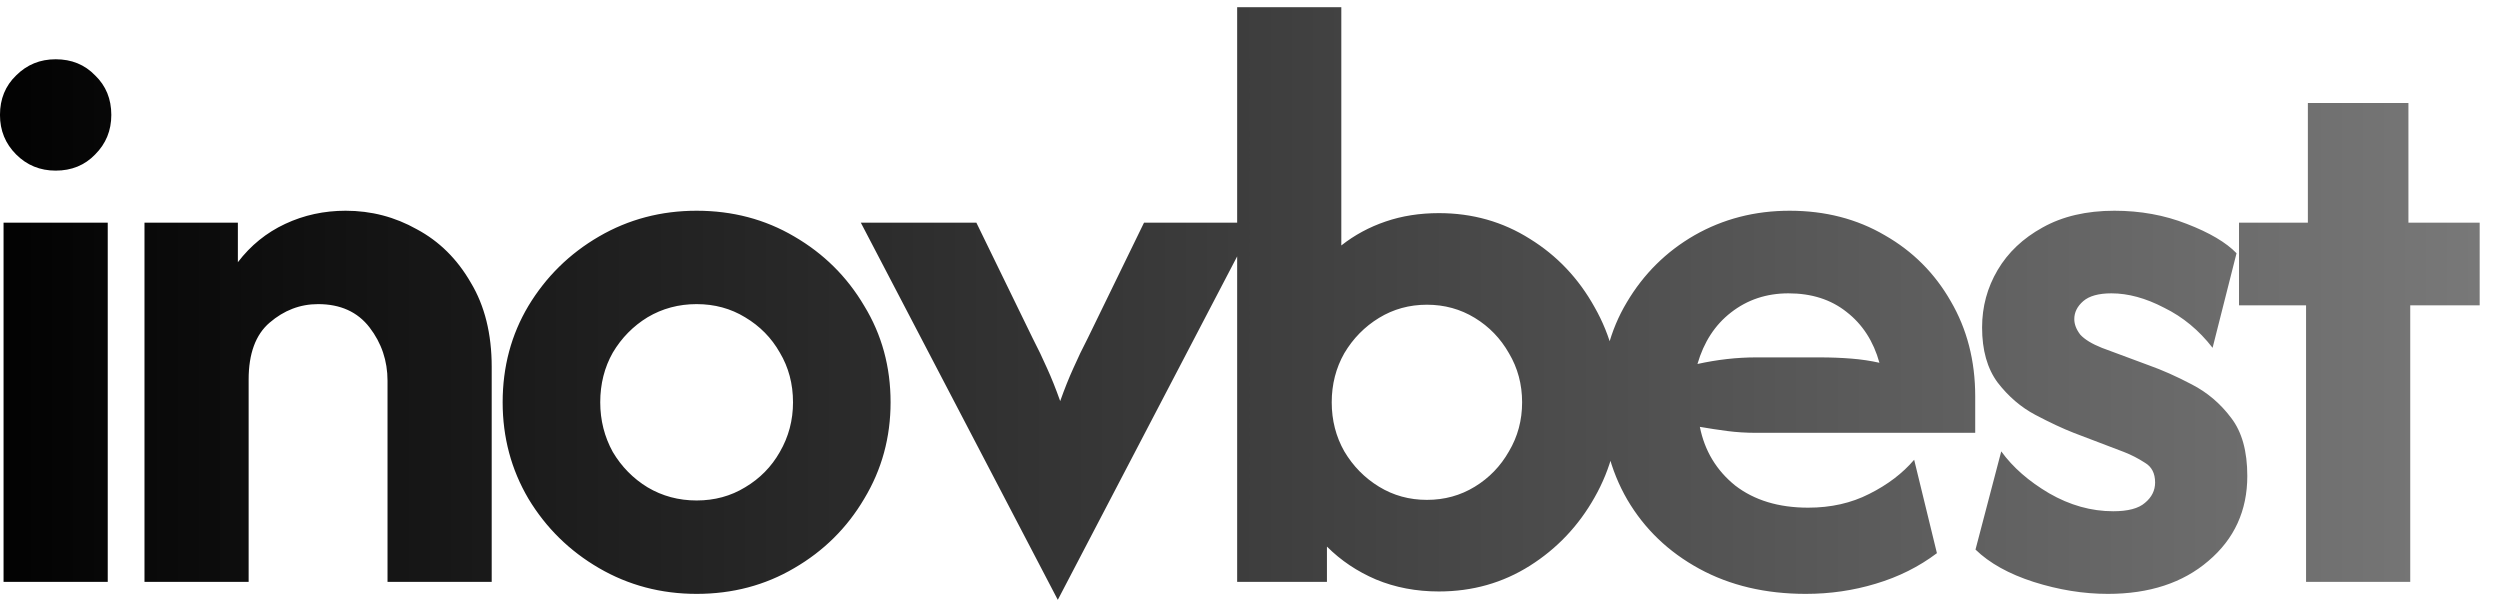 <svg width="116" height="28" viewBox="0 0 116 28" fill="none" xmlns="http://www.w3.org/2000/svg">
<path d="M0.165 27V10.333H4.999V27H0.165ZM2.582 7.917C1.86 7.917 1.249 7.667 0.749 7.167C0.249 6.667 -0.001 6.056 -0.001 5.333C-0.001 4.593 0.249 3.981 0.749 3.5C1.249 3 1.86 2.75 2.582 2.75C3.323 2.75 3.934 3 4.415 3.5C4.915 3.981 5.165 4.593 5.165 5.333C5.165 6.056 4.915 6.667 4.415 7.167C3.934 7.667 3.323 7.917 2.582 7.917ZM6.704 27V10.333H11.037V12.167C11.63 11.389 12.361 10.796 13.231 10.389C14.102 9.981 15.037 9.778 16.037 9.778C17.222 9.778 18.324 10.065 19.343 10.639C20.38 11.194 21.213 12.018 21.843 13.111C22.491 14.185 22.815 15.491 22.815 17.028V27H17.981V17.667C17.981 16.741 17.704 15.917 17.148 15.194C16.593 14.472 15.796 14.111 14.759 14.111C13.926 14.111 13.176 14.398 12.509 14.972C11.861 15.528 11.537 16.407 11.537 17.611V27H6.704ZM32.323 27.556C30.675 27.556 29.166 27.157 27.796 26.361C26.425 25.565 25.333 24.491 24.518 23.139C23.722 21.787 23.323 20.296 23.323 18.667C23.323 17.018 23.722 15.528 24.518 14.194C25.333 12.843 26.425 11.768 27.796 10.972C29.166 10.176 30.675 9.778 32.323 9.778C33.99 9.778 35.499 10.176 36.851 10.972C38.222 11.768 39.305 12.843 40.101 14.194C40.916 15.528 41.323 17.018 41.323 18.667C41.323 20.296 40.916 21.787 40.101 23.139C39.305 24.491 38.222 25.565 36.851 26.361C35.499 27.157 33.99 27.556 32.323 27.556ZM32.323 23.222C33.157 23.222 33.907 23.018 34.573 22.611C35.259 22.204 35.796 21.657 36.184 20.972C36.592 20.268 36.796 19.5 36.796 18.667C36.796 17.815 36.592 17.046 36.184 16.361C35.796 15.676 35.259 15.13 34.573 14.722C33.907 14.315 33.157 14.111 32.323 14.111C31.49 14.111 30.731 14.315 30.046 14.722C29.379 15.13 28.842 15.676 28.434 16.361C28.046 17.046 27.851 17.815 27.851 18.667C27.851 19.5 28.046 20.268 28.434 20.972C28.842 21.657 29.379 22.204 30.046 22.611C30.731 23.018 31.49 23.222 32.323 23.222ZM49.082 27.833L39.943 10.333H45.304L47.916 15.694C48.156 16.157 48.378 16.62 48.582 17.083C48.786 17.528 48.989 18.037 49.193 18.611C49.397 18.037 49.601 17.528 49.804 17.083C50.008 16.62 50.23 16.157 50.471 15.694L53.082 10.333H58.221L49.082 27.833ZM66.765 27.444C65.709 27.444 64.737 27.259 63.848 26.889C62.978 26.518 62.218 26.009 61.57 25.361V27H57.404V0.333H62.237V11.389C62.848 10.907 63.533 10.537 64.293 10.278C65.052 10.018 65.876 9.889 66.765 9.889C68.32 9.889 69.728 10.287 70.987 11.083C72.246 11.861 73.246 12.917 73.987 14.25C74.746 15.583 75.126 17.056 75.126 18.667C75.126 20.278 74.746 21.75 73.987 23.083C73.246 24.398 72.246 25.454 70.987 26.25C69.728 27.046 68.32 27.444 66.765 27.444ZM66.209 23.194C67.024 23.194 67.765 22.991 68.431 22.583C69.098 22.176 69.626 21.63 70.015 20.944C70.422 20.259 70.626 19.5 70.626 18.667C70.626 17.833 70.422 17.074 70.015 16.389C69.626 15.704 69.098 15.157 68.431 14.75C67.765 14.343 67.024 14.139 66.209 14.139C65.394 14.139 64.654 14.343 63.987 14.75C63.32 15.157 62.783 15.704 62.376 16.389C61.987 17.074 61.792 17.833 61.792 18.667C61.792 19.5 61.987 20.259 62.376 20.944C62.783 21.63 63.32 22.176 63.987 22.583C64.654 22.991 65.394 23.194 66.209 23.194ZM83.789 27.556C81.919 27.556 80.271 27.167 78.845 26.389C77.419 25.611 76.308 24.546 75.512 23.194C74.715 21.824 74.317 20.259 74.317 18.5C74.317 16.815 74.706 15.324 75.484 14.028C76.262 12.713 77.308 11.676 78.623 10.917C79.956 10.157 81.428 9.778 83.039 9.778C84.688 9.778 86.16 10.157 87.456 10.917C88.752 11.657 89.771 12.676 90.512 13.972C91.271 15.268 91.65 16.741 91.65 18.389V20.083H81.484C81.021 20.083 80.576 20.056 80.15 20C79.725 19.944 79.299 19.88 78.873 19.806C79.095 20.917 79.641 21.824 80.512 22.528C81.4 23.213 82.53 23.556 83.9 23.556C84.956 23.556 85.9 23.343 86.734 22.917C87.586 22.491 88.28 21.963 88.817 21.333L89.873 25.667C89.039 26.296 88.095 26.768 87.039 27.083C86.002 27.398 84.919 27.556 83.789 27.556ZM78.762 16.889C79.688 16.685 80.595 16.583 81.484 16.583H84.428C84.947 16.583 85.438 16.602 85.9 16.639C86.364 16.676 86.799 16.741 87.206 16.833C86.928 15.833 86.419 15.046 85.678 14.472C84.956 13.898 84.058 13.611 82.984 13.611C81.965 13.611 81.076 13.907 80.317 14.5C79.576 15.074 79.058 15.87 78.762 16.889ZM97.802 27.556C96.673 27.556 95.525 27.37 94.358 27C93.21 26.63 92.312 26.13 91.663 25.5L92.858 20.944C93.395 21.685 94.136 22.333 95.08 22.889C96.043 23.444 97.034 23.722 98.052 23.722C98.738 23.722 99.228 23.593 99.525 23.333C99.84 23.074 99.997 22.759 99.997 22.389C99.997 21.963 99.84 21.657 99.525 21.472C99.21 21.268 98.886 21.102 98.552 20.972L96.219 20.083C95.701 19.88 95.108 19.602 94.441 19.25C93.775 18.898 93.191 18.398 92.691 17.75C92.21 17.102 91.969 16.25 91.969 15.194C91.969 14.232 92.21 13.343 92.691 12.528C93.173 11.713 93.867 11.056 94.775 10.556C95.701 10.037 96.812 9.778 98.108 9.778C99.312 9.778 100.432 9.981 101.469 10.389C102.525 10.796 103.293 11.25 103.775 11.75L102.664 16.139C102.034 15.324 101.284 14.704 100.414 14.278C99.562 13.833 98.747 13.611 97.969 13.611C97.376 13.611 96.941 13.732 96.663 13.972C96.386 14.213 96.247 14.491 96.247 14.806C96.247 15.046 96.34 15.287 96.525 15.528C96.728 15.75 97.062 15.954 97.525 16.139L99.691 16.944C100.321 17.167 100.988 17.463 101.691 17.833C102.414 18.204 103.025 18.722 103.525 19.389C104.025 20.037 104.275 20.935 104.275 22.083C104.275 23.694 103.673 25.009 102.469 26.028C101.284 27.046 99.728 27.556 97.802 27.556ZM107.001 27V14.167H103.89V10.333H107.085V4.778H111.751V10.333H115.057V14.167H111.835V27H107.001Z" fill="url(#paint0_linear_41_2)"/>
<defs>
<linearGradient id="paint0_linear_41_2" x1="-2" y1="13.5" x2="116" y2="13.5" gradientUnits="userSpaceOnUse">
<stop/>
<stop offset="1" stop-color="#797979"/>
</linearGradient>
</defs>
</svg>
